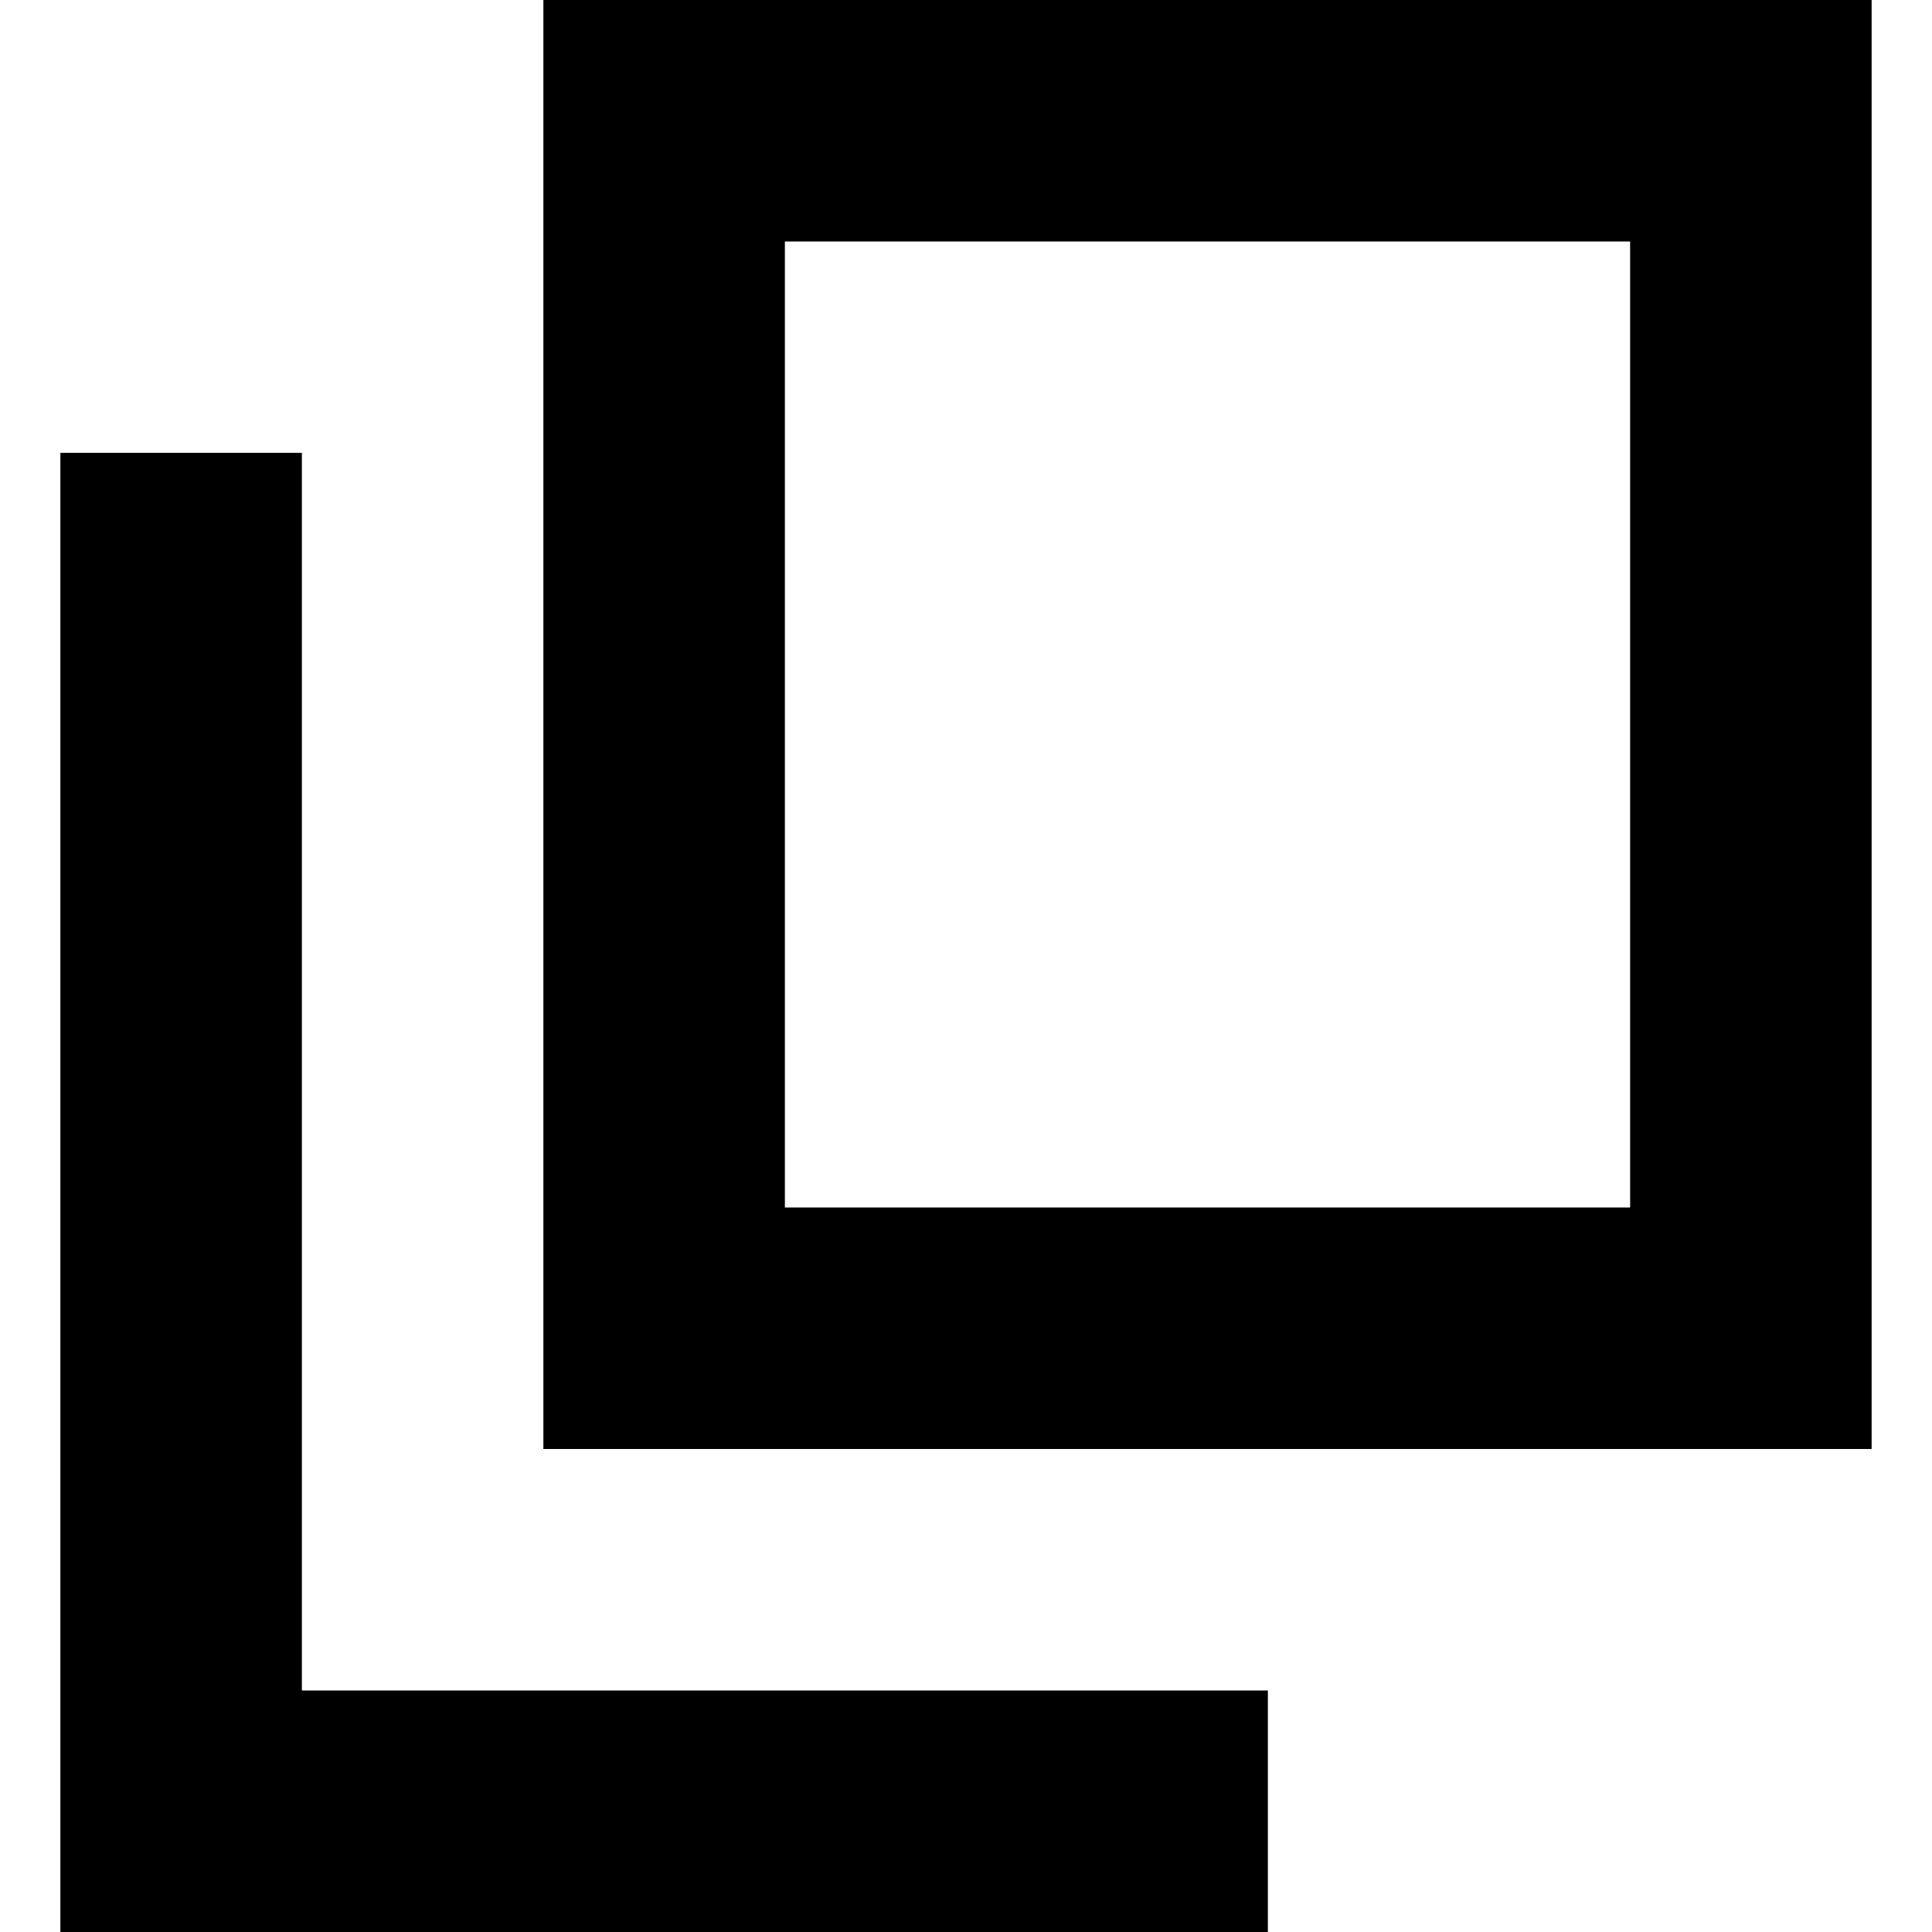 <svg xmlns="http://www.w3.org/2000/svg" width="16" height="16" viewBox="0 0 16 16">
  <path fill-rule="evenodd" d="M6.5 2H13.5V10H6.5V2ZM4.5 12V0H15.5V12H4.5ZM2.5 3.75H0.5V16H10.5V14H2.5V3.75Z"/>
</svg>
